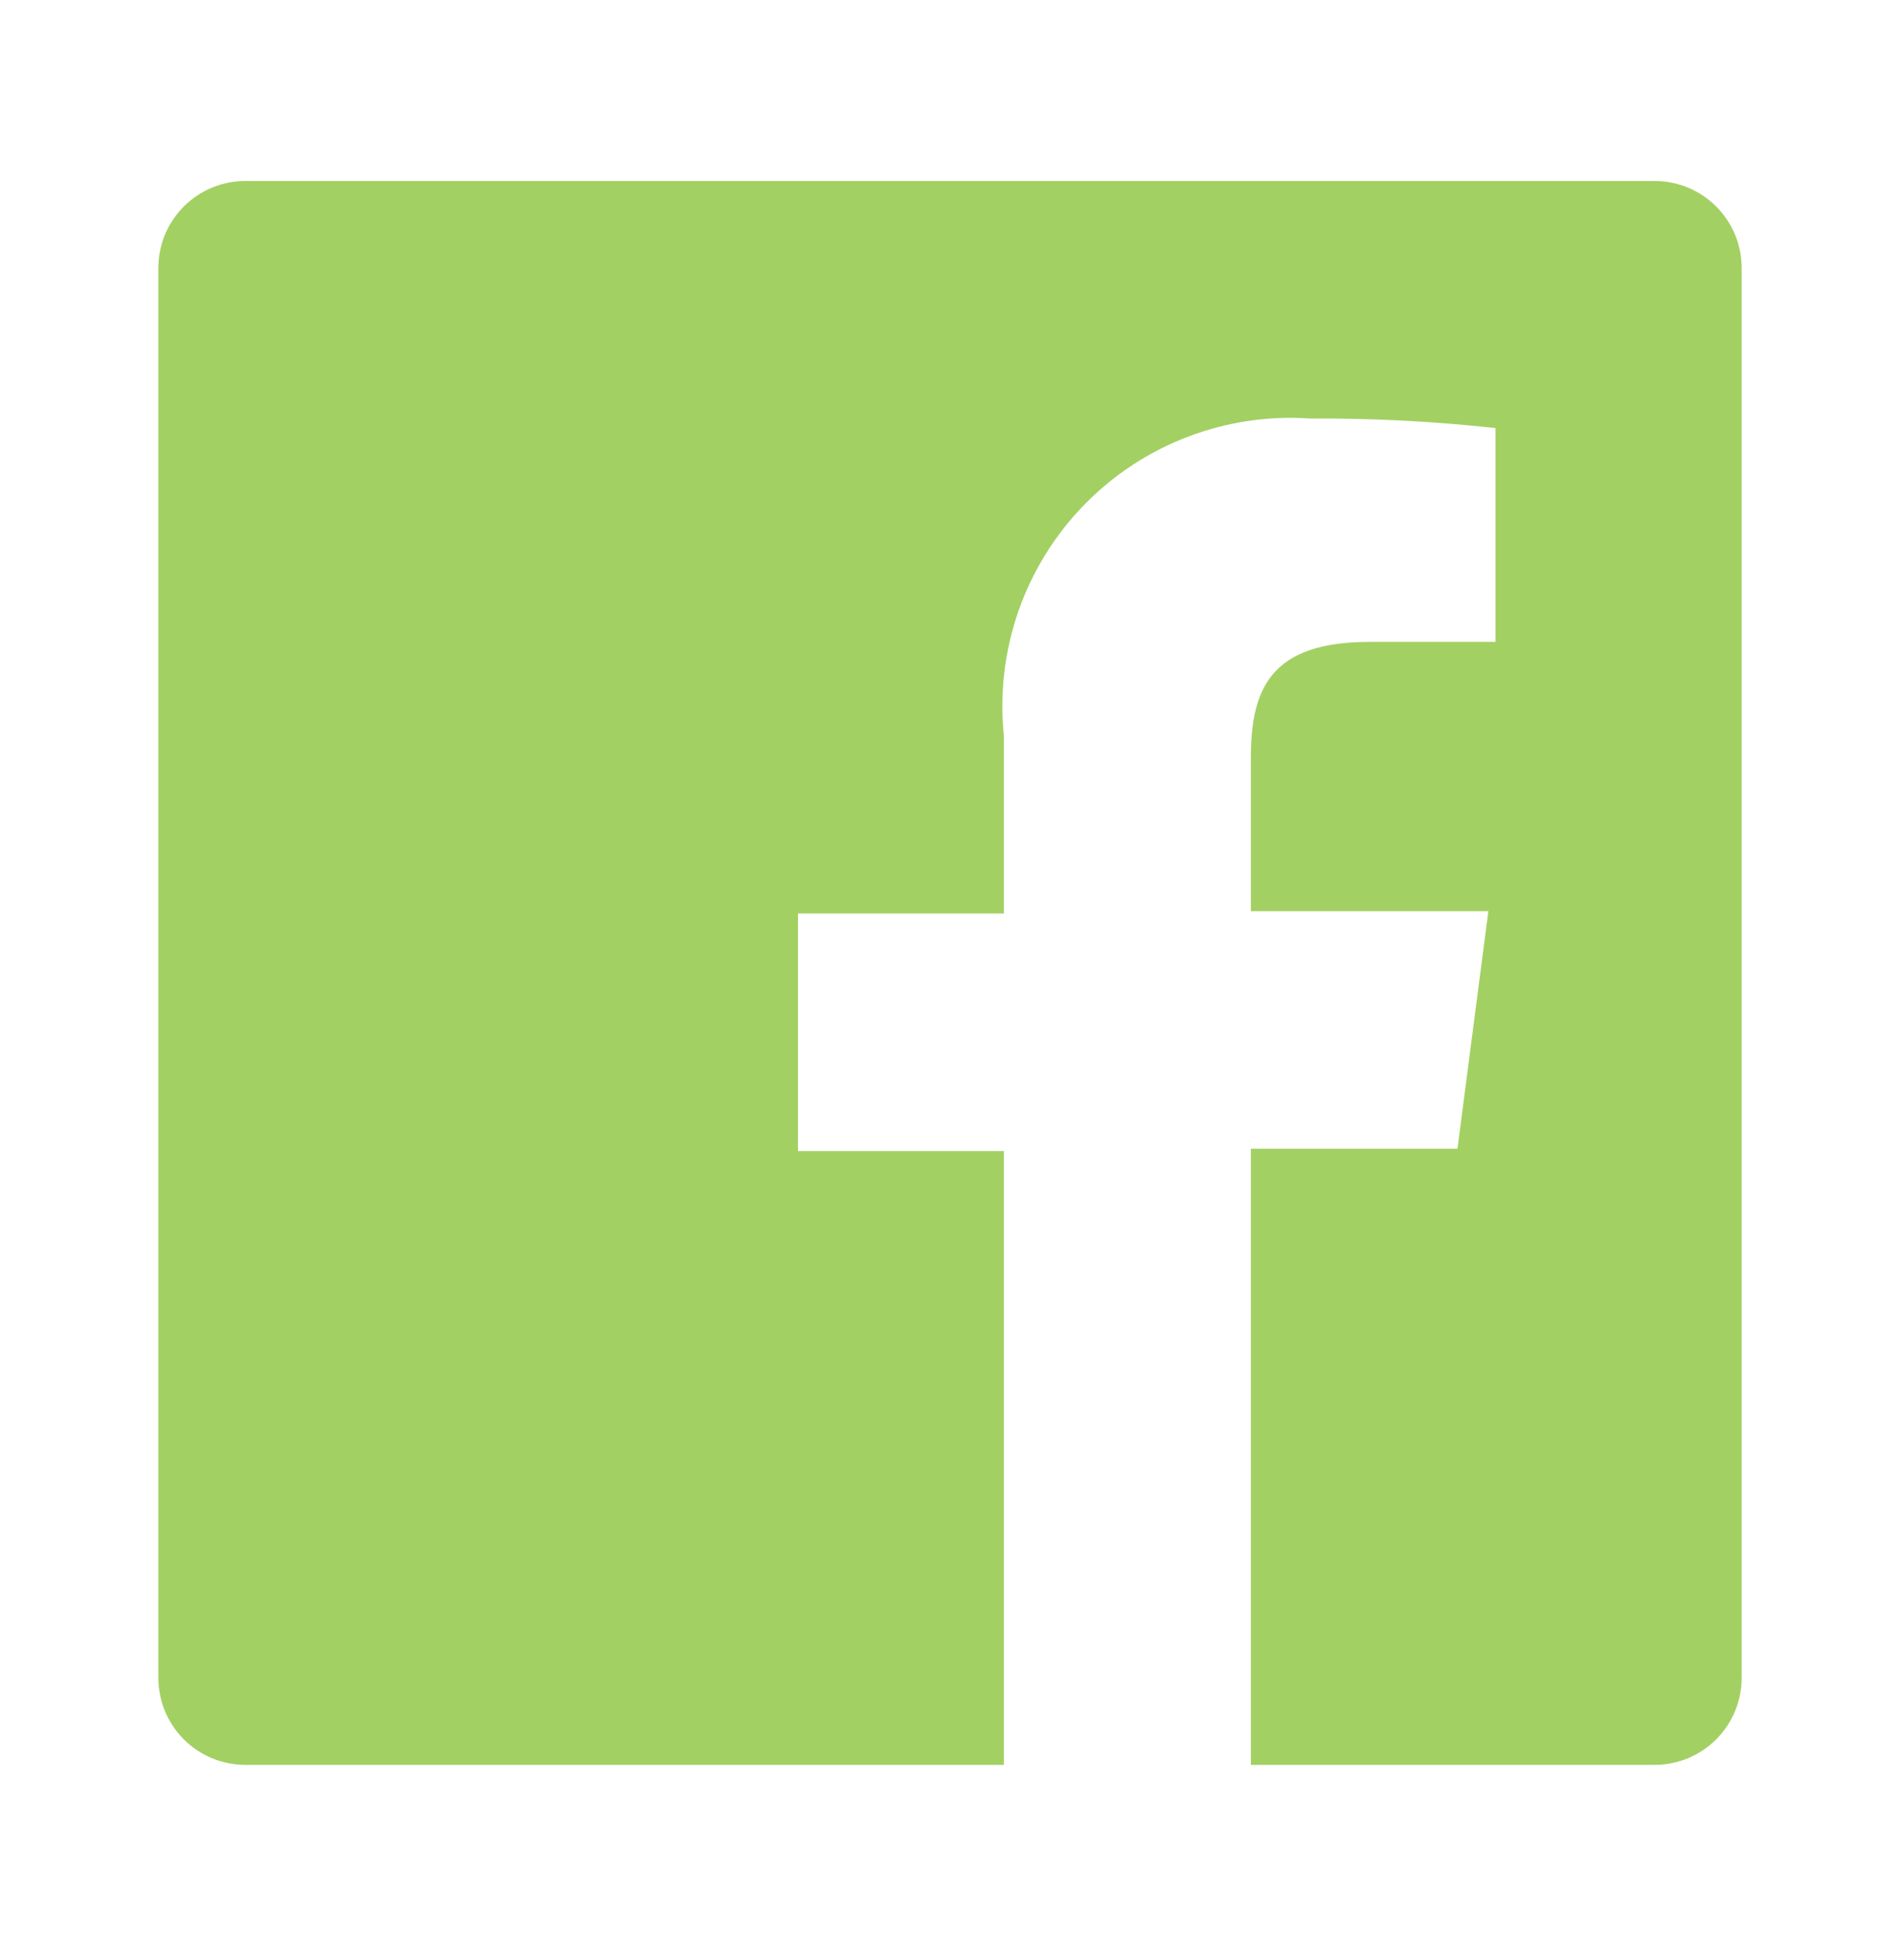 <svg width="32" height="33" viewBox="0 0 32 33" fill="none" xmlns="http://www.w3.org/2000/svg">
<path d="M27.867 3.047H4.133C3.744 3.047 3.371 3.201 3.096 3.476C2.821 3.751 2.667 4.124 2.667 4.513V28.247C2.667 28.439 2.705 28.63 2.778 28.808C2.852 28.986 2.96 29.148 3.096 29.284C3.232 29.42 3.394 29.528 3.572 29.602C3.75 29.675 3.941 29.713 4.133 29.713H16.907V19.38H13.44V15.38H16.907V12.38C16.835 11.676 16.918 10.964 17.15 10.295C17.383 9.627 17.758 9.017 18.251 8.509C18.744 8 19.342 7.606 20.004 7.354C20.665 7.101 21.374 6.996 22.08 7.047C23.118 7.04 24.155 7.094 25.187 7.207V10.807H23.067C21.387 10.807 21.067 11.607 21.067 12.767V15.34H25.067L24.547 19.34H21.067V29.713H27.867C28.059 29.713 28.25 29.675 28.428 29.602C28.606 29.528 28.768 29.42 28.904 29.284C29.04 29.148 29.148 28.986 29.222 28.808C29.295 28.63 29.333 28.439 29.333 28.247V4.513C29.333 4.321 29.295 4.13 29.222 3.952C29.148 3.774 29.04 3.612 28.904 3.476C28.768 3.34 28.606 3.232 28.428 3.158C28.25 3.085 28.059 3.047 27.867 3.047Z" fill="#A3D063"/>
</svg>